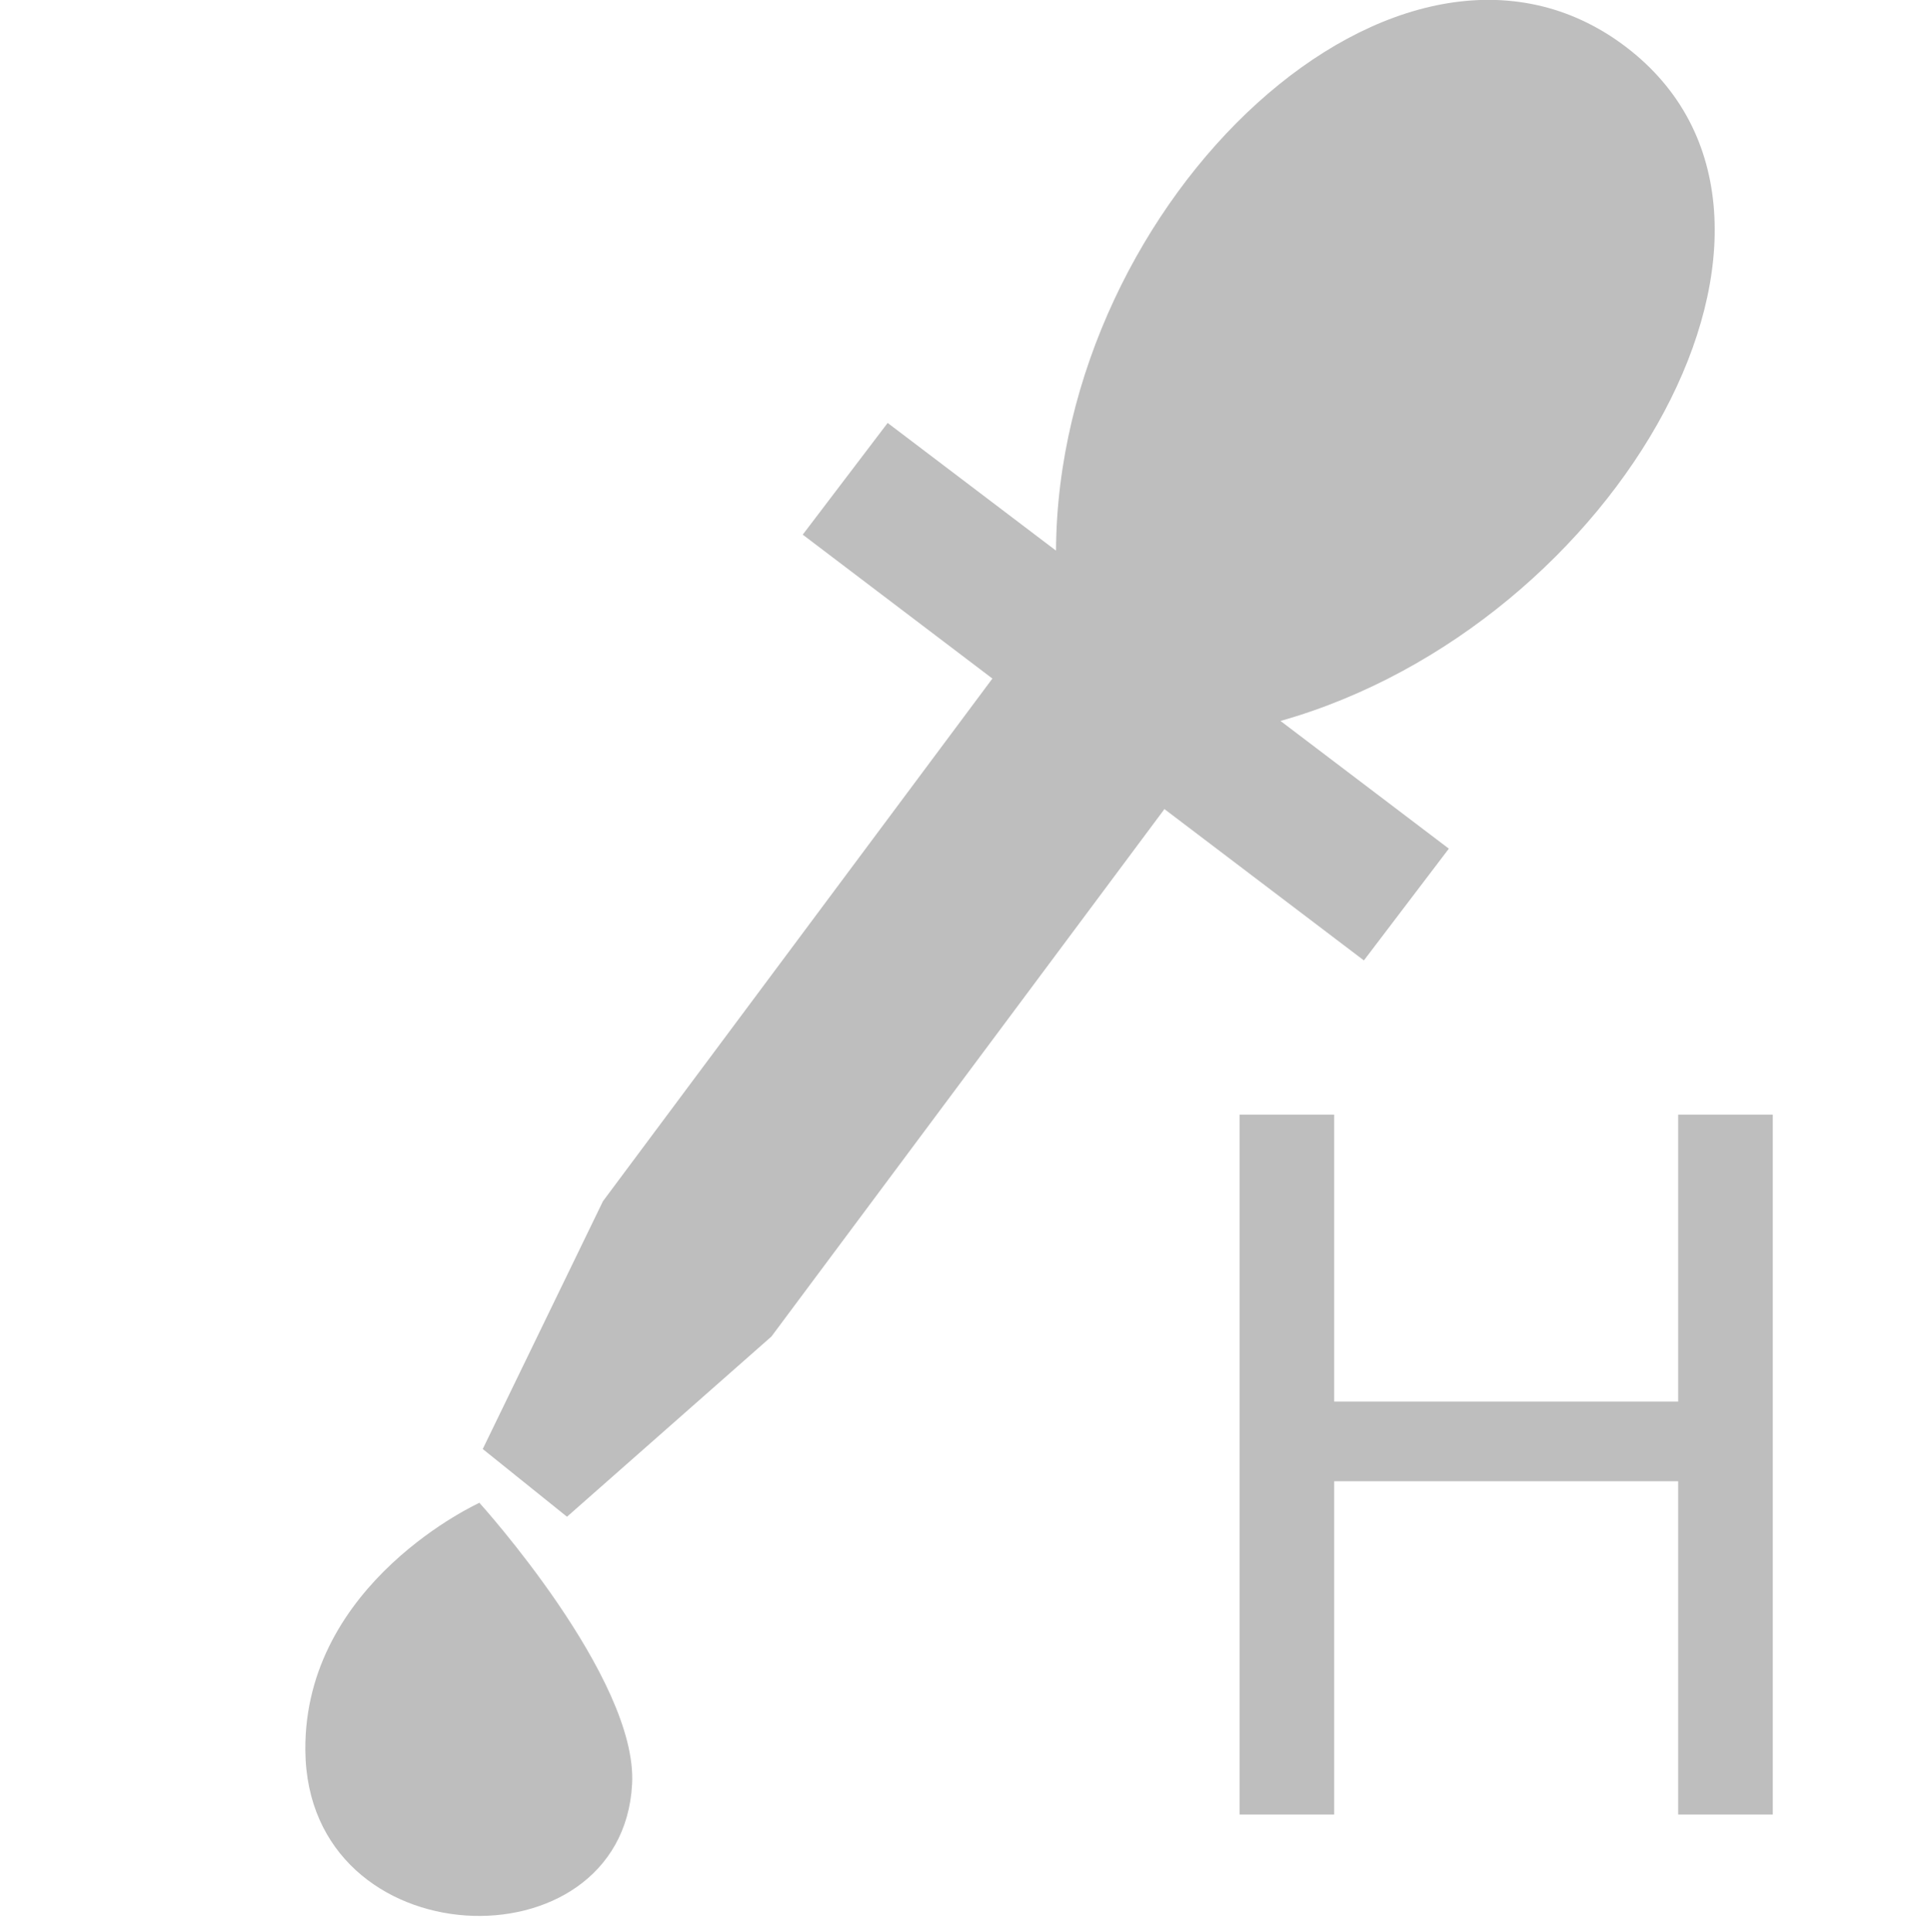 <?xml version="1.0" encoding="UTF-8"?>
<svg width="16" height="16.006" version="1.1" xmlns="http://www.w3.org/2000/svg"><g transform="translate(-152 -748.36)"><g transform="translate(40.002 152)"><path d="m122.61 601.77-4.22 5.663-1.694 1.493-0.698-0.561 0.996-2.053 4.22-5.663 1.395 1.121z" fill="#bebebe"/><path transform="matrix(.987 0 0 .987 1.482 7.785)" d="m116 608.94s-1.477 0.668-1.465 2.08c0.015 1.758 2.66 1.843 2.743 0.284 0.05-0.89-1.28-2.36-1.28-2.36z" fill="#bebebe"/><path d="m118.65 600.79 4.649 3.527 0.704-0.926-1.395-1.058c2.804-0.793 4.72-4.175 2.86-5.586-1.86-1.411-4.706 1.265-4.72 4.175l-1.395-1.058-0.704 0.926z" fill="#bebebe"/><g transform="translate(229.28,556.07)" display="none" fill="#859f46" opacity=".5"><rect x="-2.25" y="4.25" width="48" height="48" display="inline" style=""/><rect x="53.75" y="20.25" width="32" height="32" display="inline" style=""/><rect x="93.75" y="28.25" width="24" height="24" display="inline" style=""/><rect x="125.75" y="30.25" width="22" height="22" display="inline" style=""/></g></g><g transform="translate(152 748.31)" fill="#bebebe"><path d="m10.271 9.285h0.784v2.377h2.85v-2.377h0.784v5.798h-0.784v-2.761h-2.85v2.761h-0.784z"/></g></g></svg>
